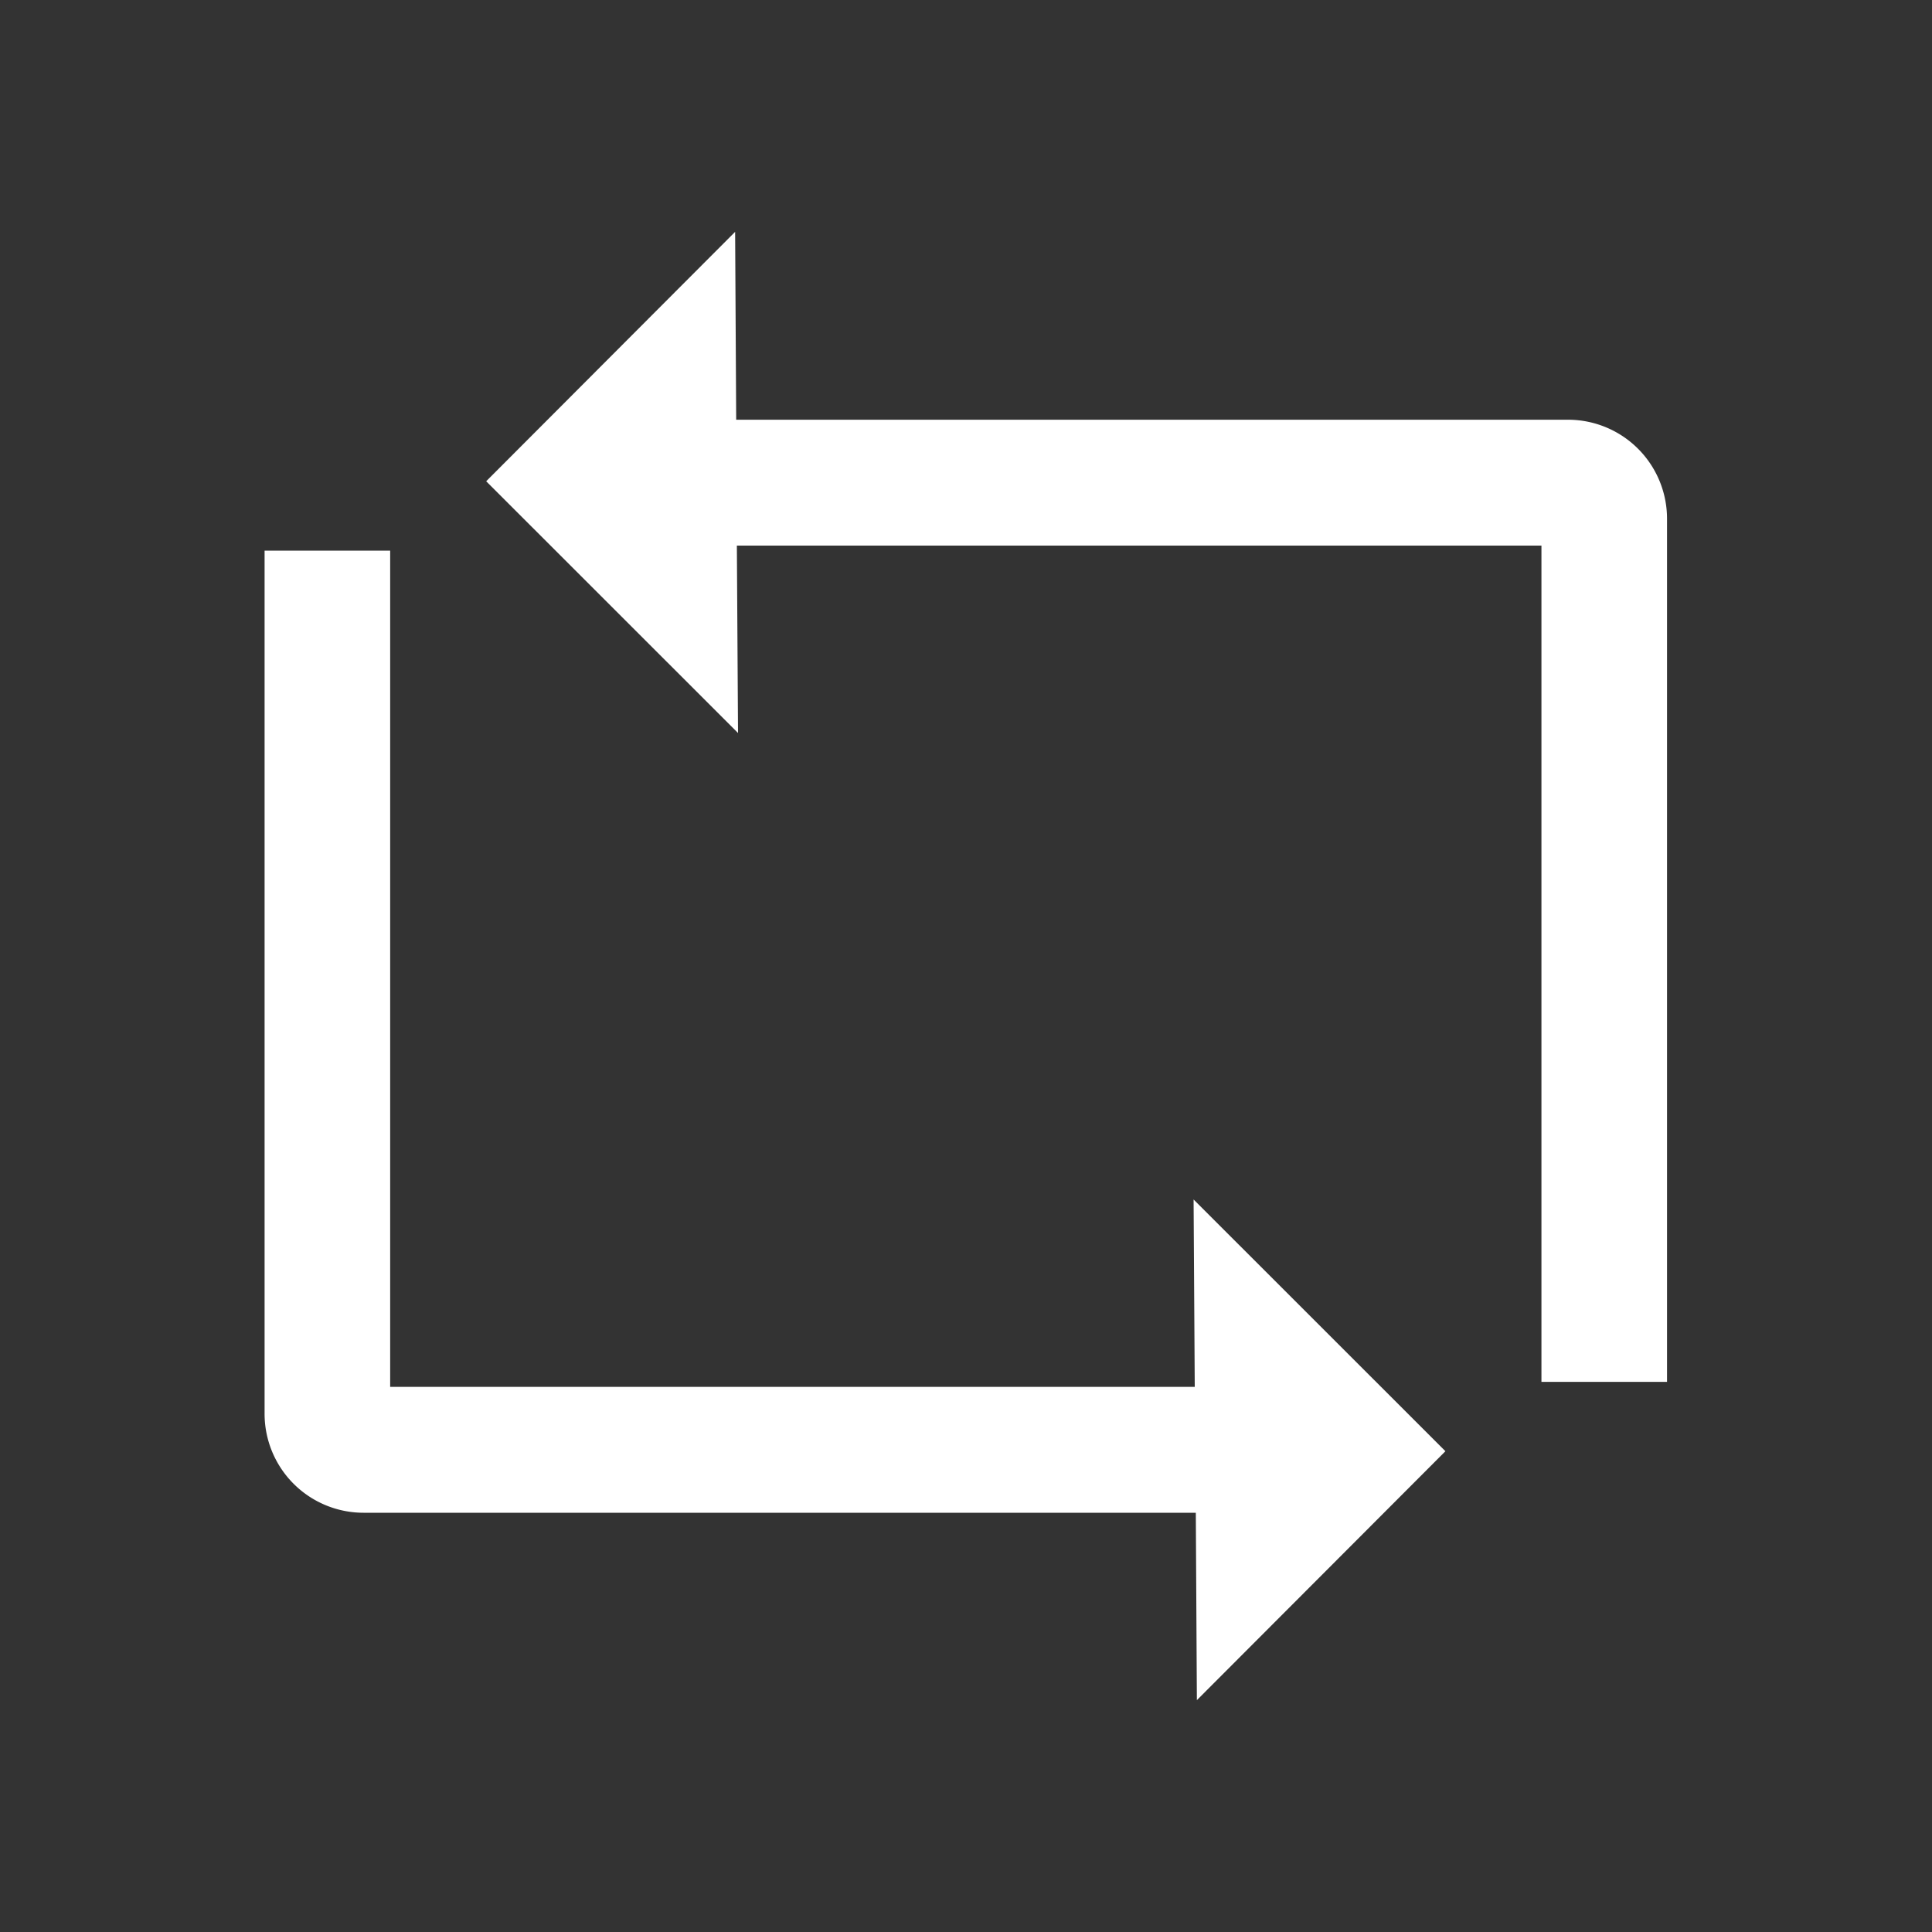 <svg id="Layer_1" data-name="Layer 1" xmlns="http://www.w3.org/2000/svg" viewBox="0 0 20 20"><rect x="0" y="0" width="20" height="20" fill="#333333" stroke="none"/><defs><style>.cls-1{fill:#fff;}</style></defs><path class="cls-1" d="M2.739,14.631V5.7h1.3v8.657h8.329l-.012-1.94,2.607,2.606L12.39,17.6l-.011-1.94H3.763A1.025,1.025,0,0,1,2.739,14.631Z"/><path class="cls-1" d="M16.237,4.345H7.621L7.61,2.4,5.033,4.982,7.64,7.588l-.012-1.94h8.329v8.657h1.3V5.369A1.025,1.025,0,0,0,16.237,4.345Z"/></svg>
